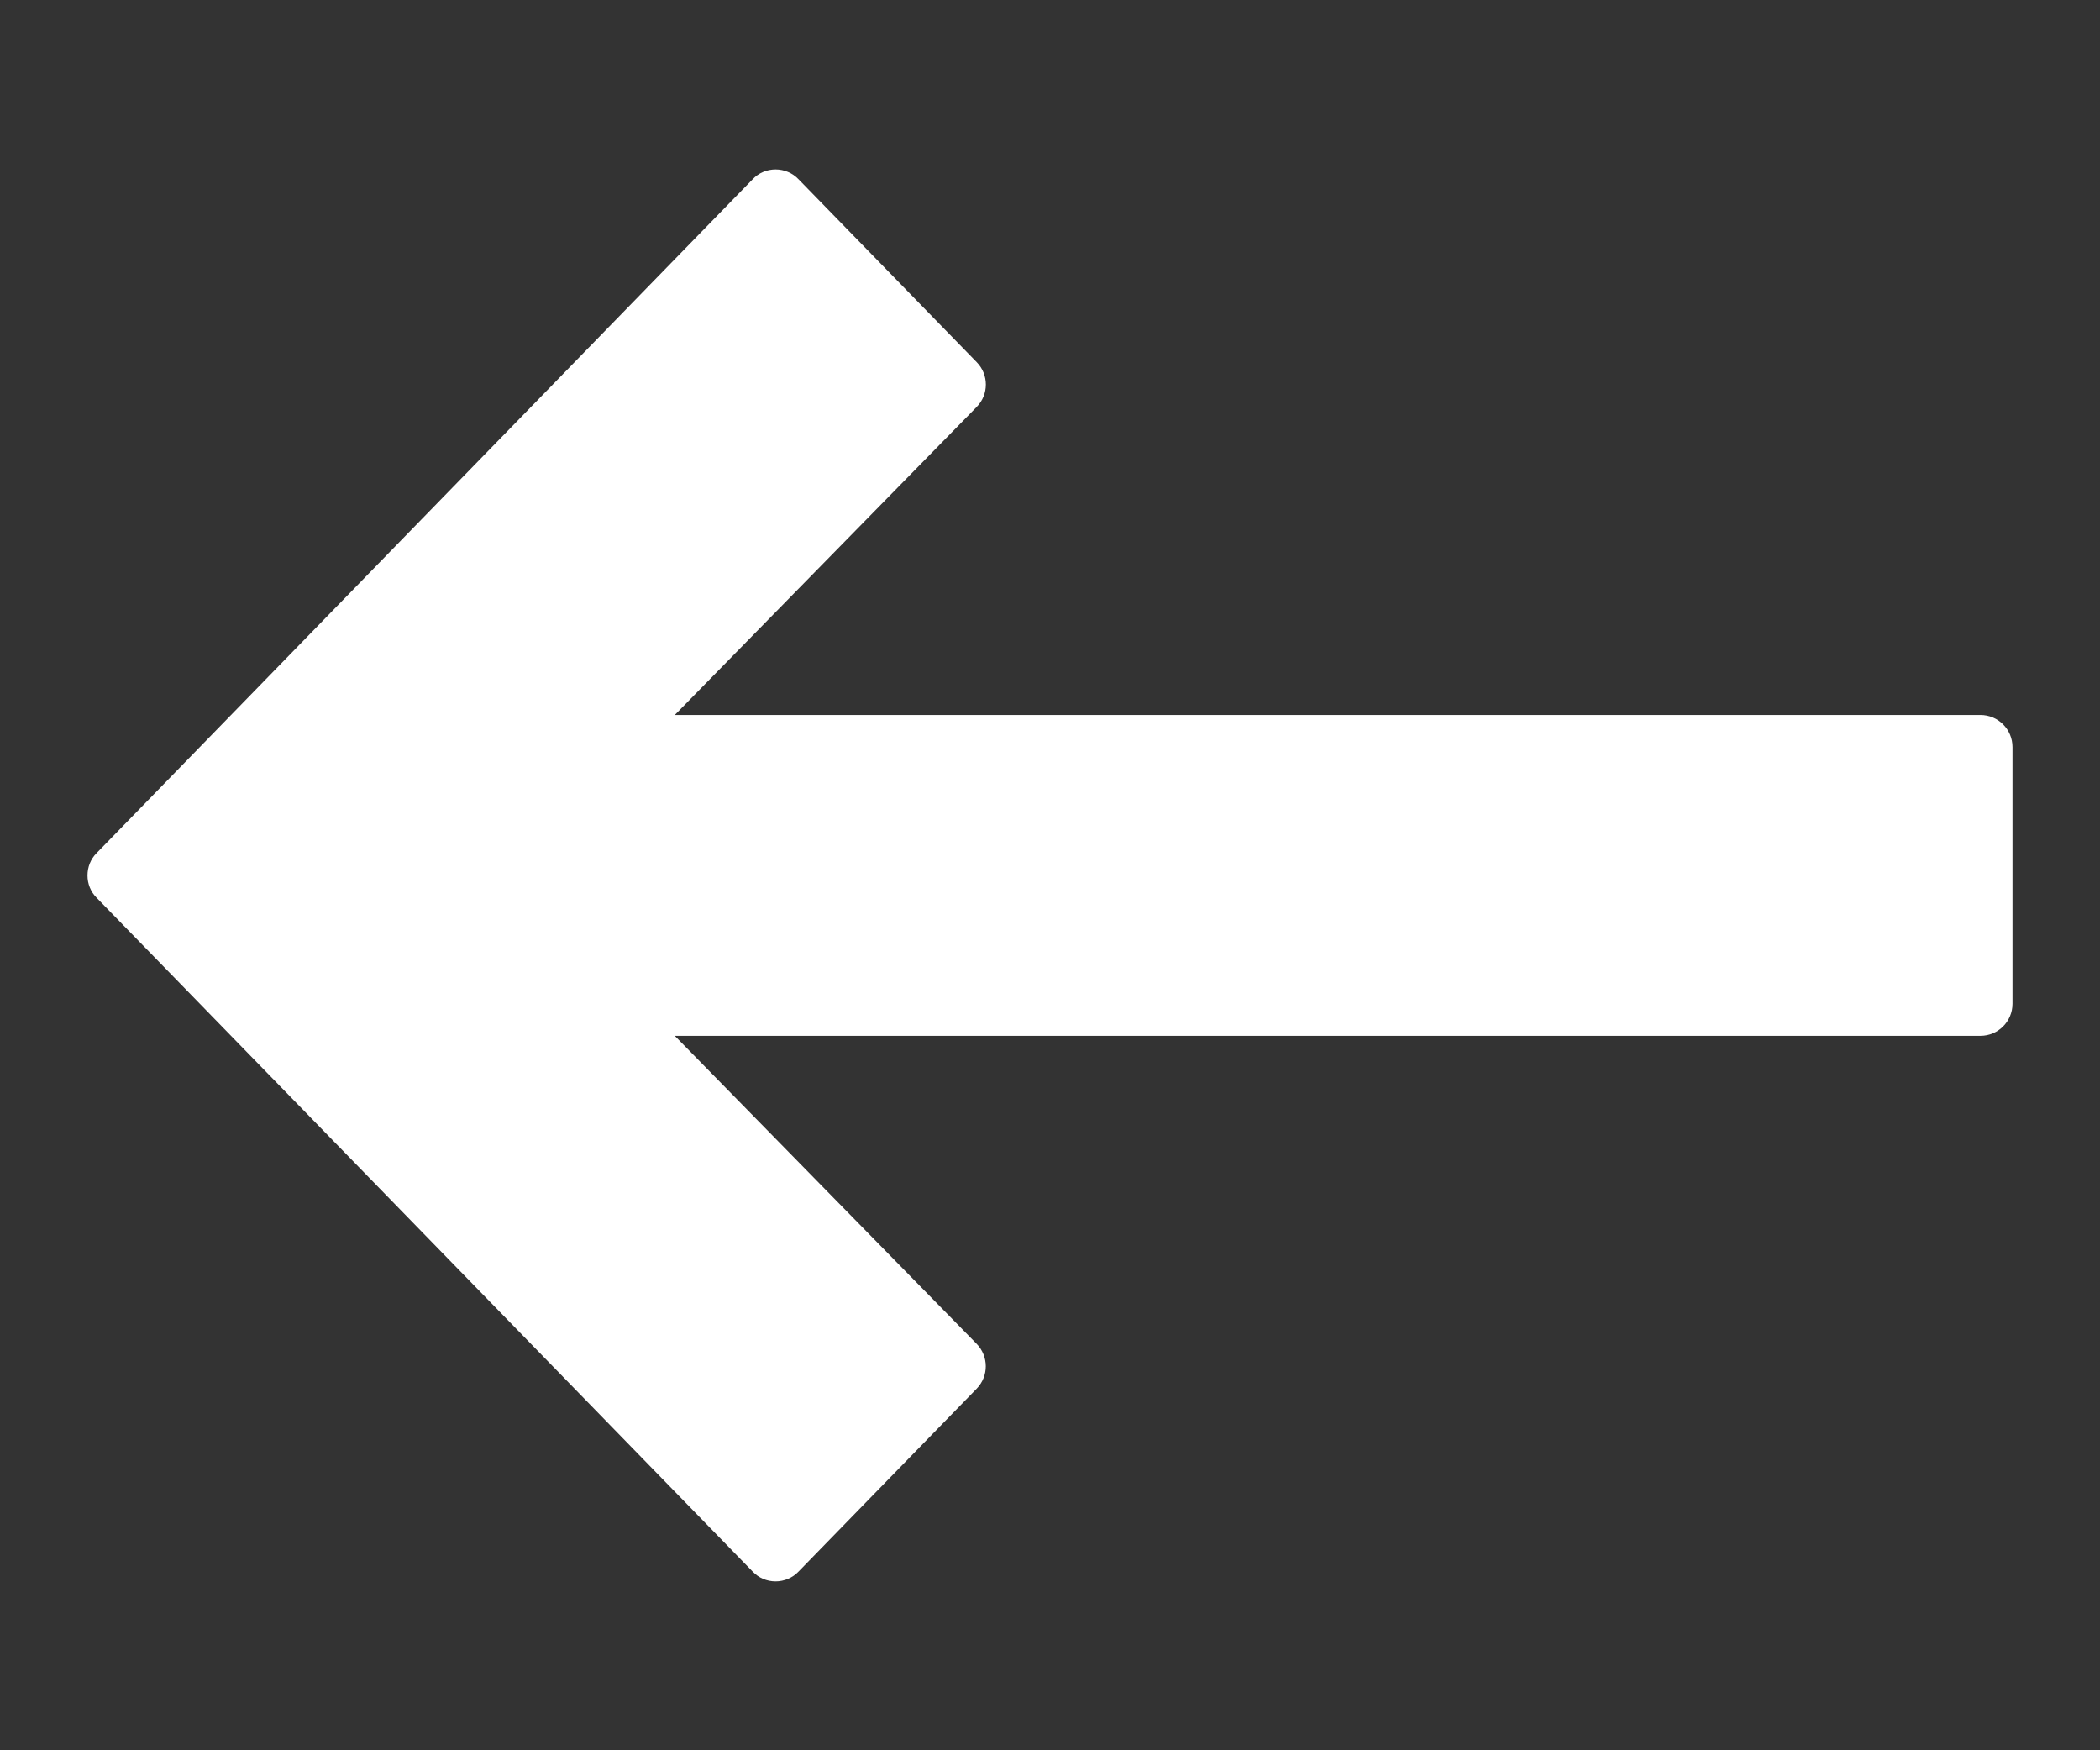 <svg width="12" height="10" viewBox="0 0 12 10" fill="none" xmlns="http://www.w3.org/2000/svg">
<rect x="0" y="0" width="12" height="10" fill="#333333" stroke="none"/>
<path d="M4.563 1.024L5.581 2.069C5.651 2.14 5.651 2.254 5.581 2.325L3.856 4.085L11.317 4.085C11.418 4.085 11.5 4.167 11.5 4.268L11.5 5.735C11.5 5.836 11.418 5.918 11.317 5.918L3.856 5.918L5.581 7.678C5.65 7.749 5.651 7.862 5.581 7.934L4.563 8.979C4.529 9.015 4.481 9.035 4.432 9.035C4.382 9.035 4.335 9.015 4.301 8.979L0.552 5.129C0.517 5.094 0.5 5.048 0.5 5.002C0.5 4.955 0.517 4.909 0.552 4.874L4.301 1.024C4.335 0.988 4.382 0.968 4.432 0.968C4.481 0.968 4.529 0.988 4.563 1.024Z" fill="white"/>
</svg>
